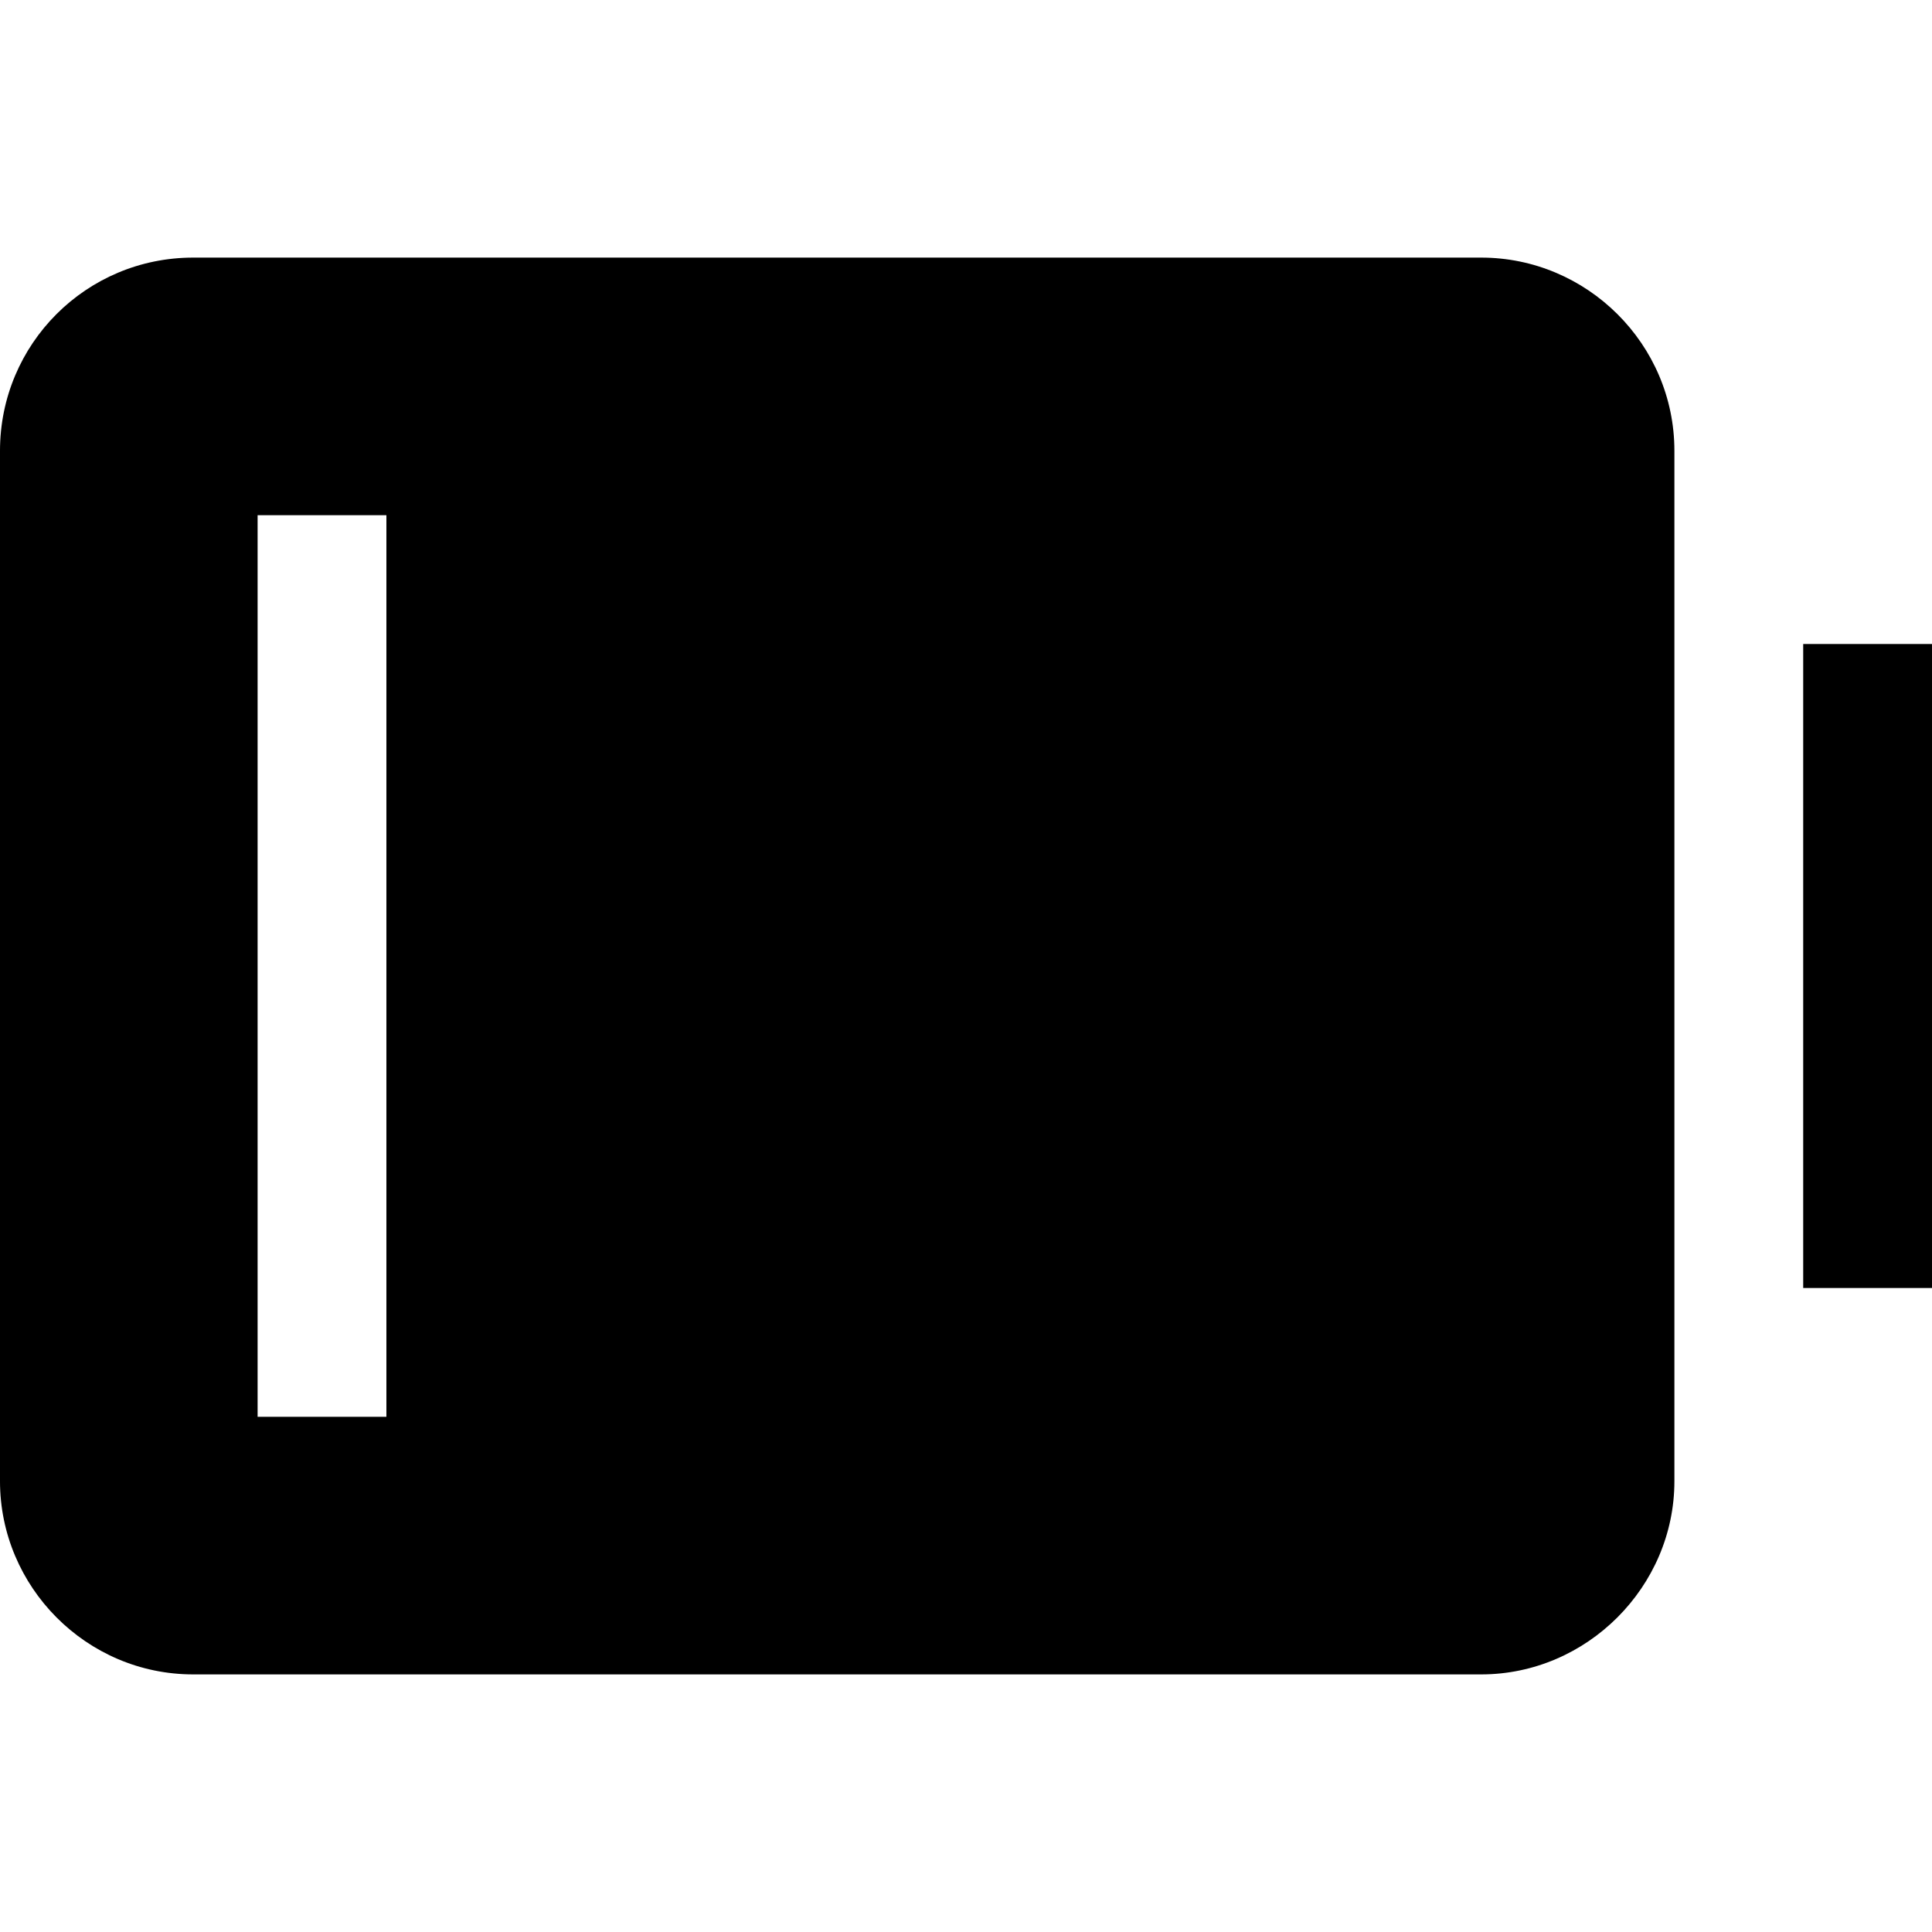 <svg viewBox="0 0 15 15" xmlns="http://www.w3.org/2000/svg"><path fill-rule="evenodd" d="M0 11.5c0 .82.67 1.5 1.5 1.5h10c.82 0 1.5-.68 1.5-1.5v-8c0-.83-.68-1.5-1.5-1.5h-10C.67 2 0 2.67 0 3.5v8Zm3-.5V4H2v7h1Z"/><path d="M15 5v5h-1V5h1Z"/></svg>